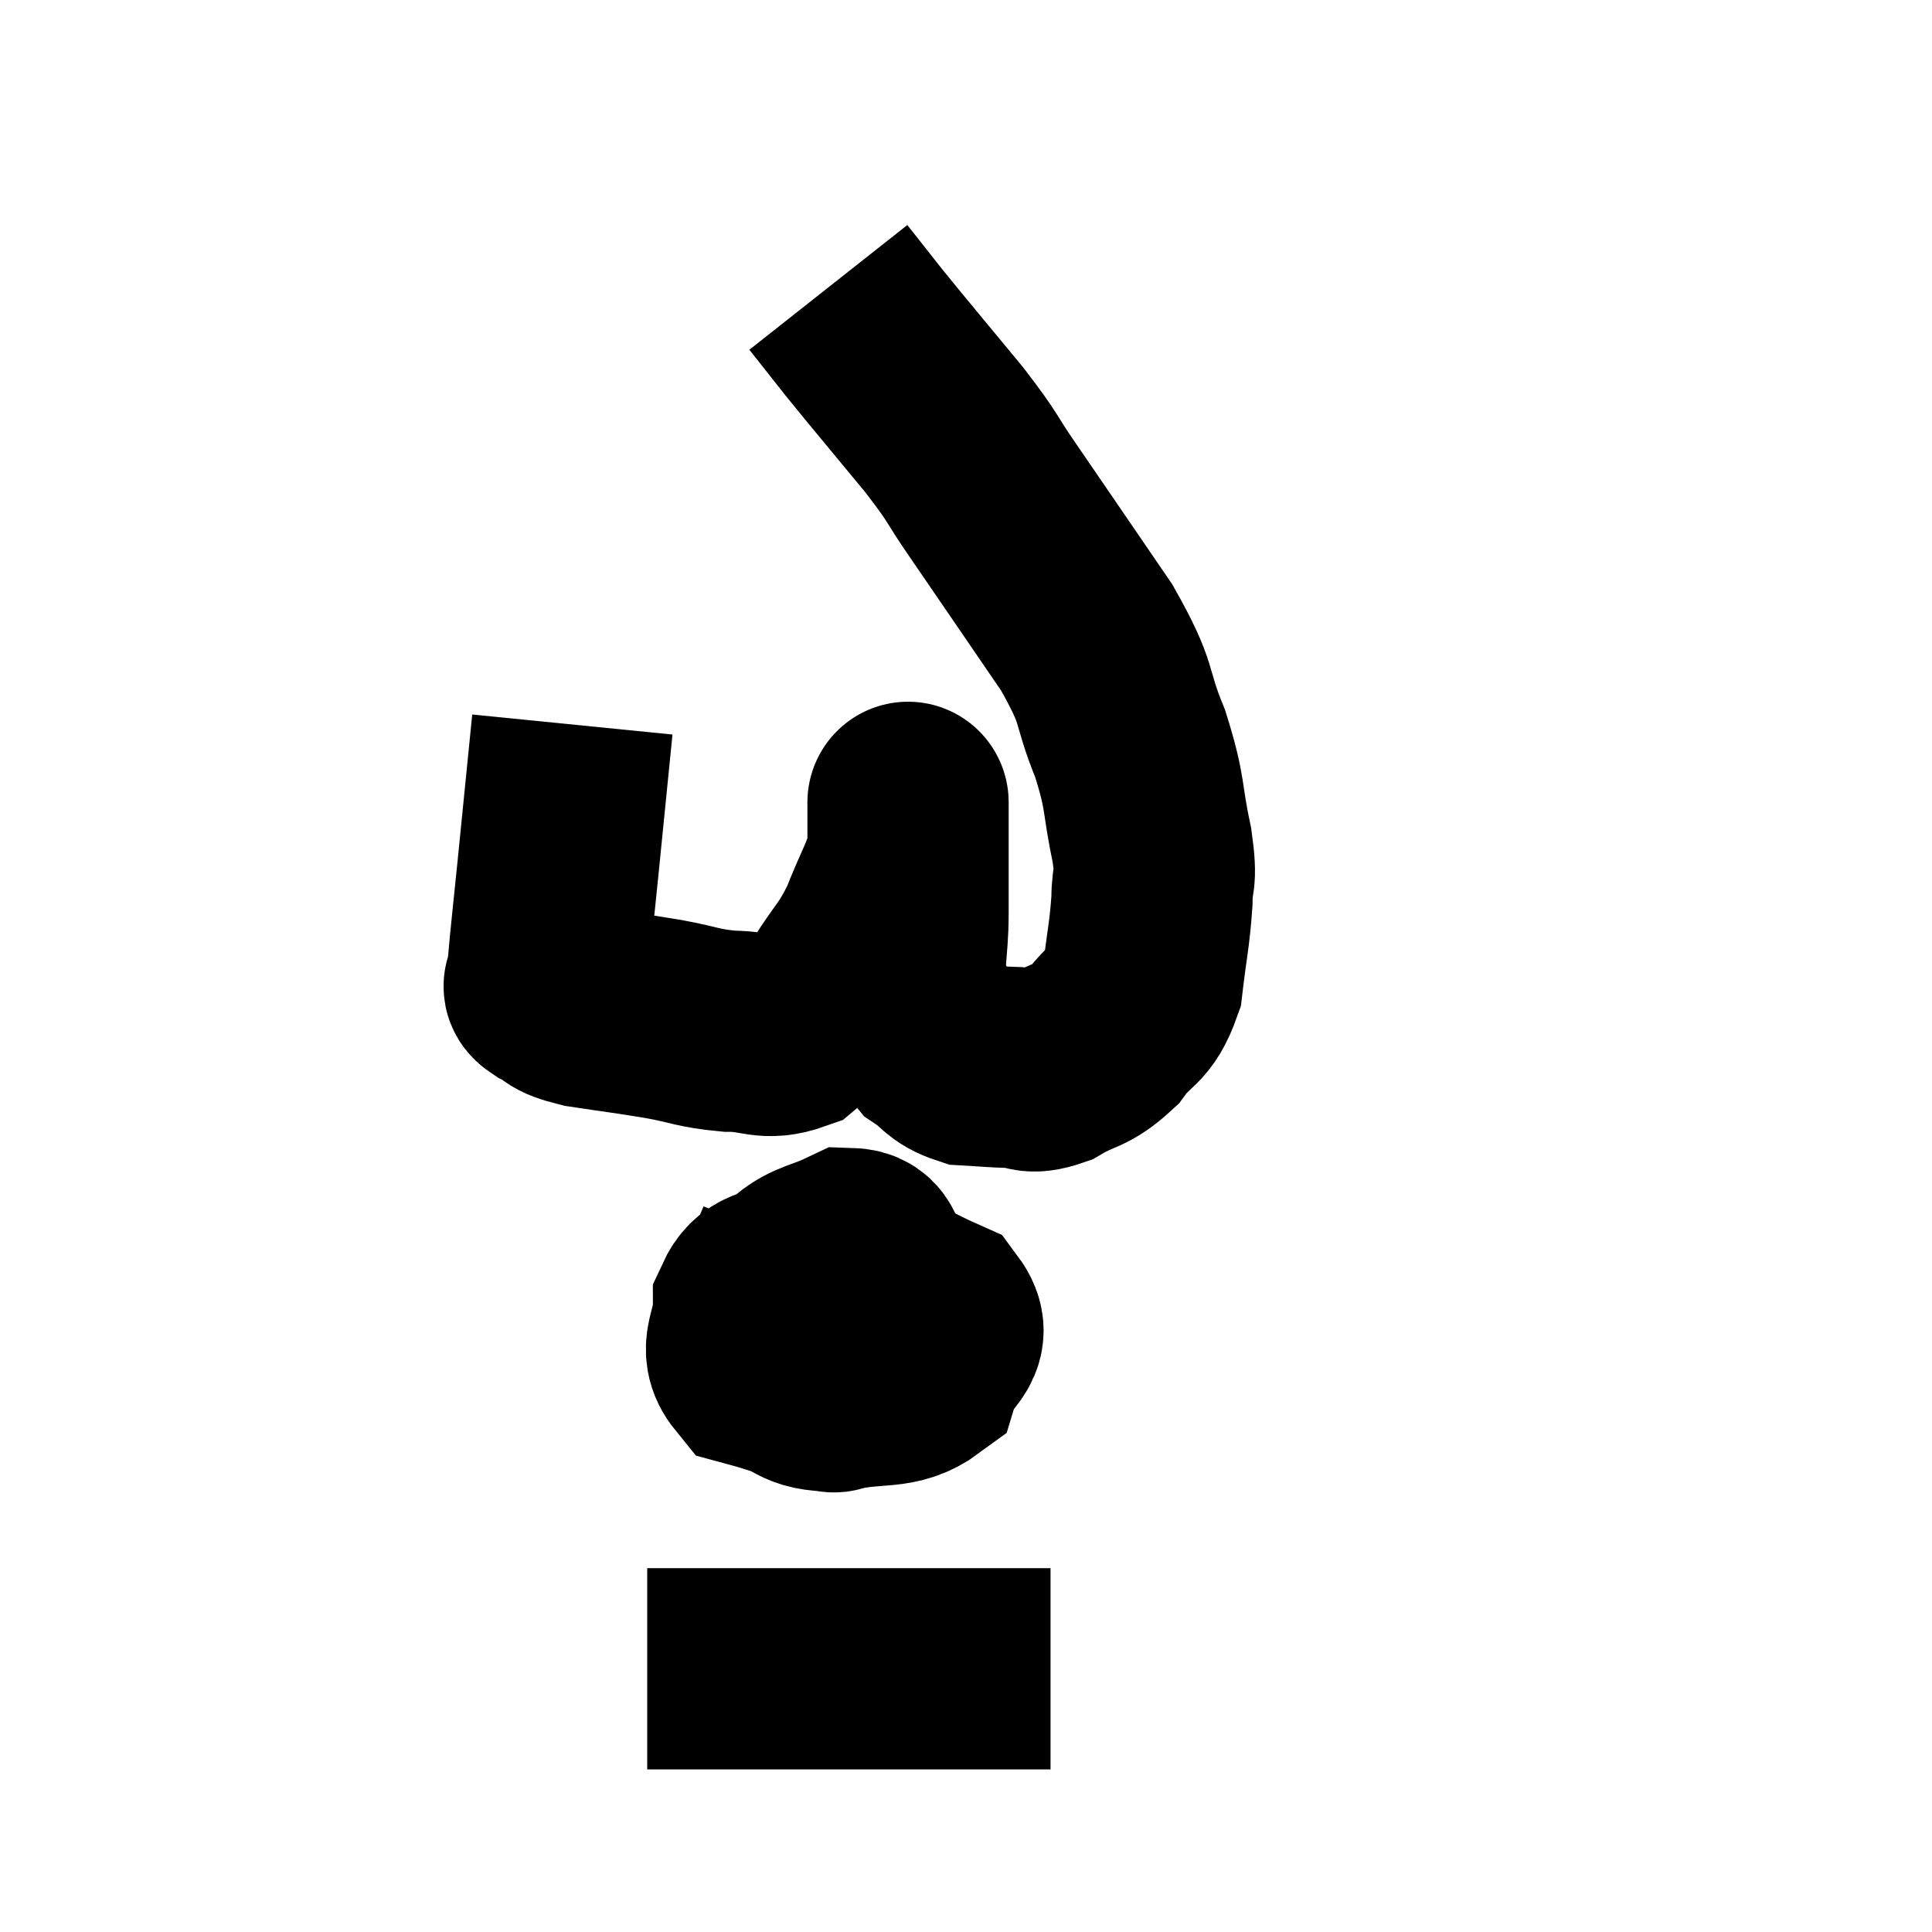 <svg width="48" height="48" viewBox="0 0 48 48" xmlns="http://www.w3.org/2000/svg"><path d="M 14.22 18 C 14.04 19.8, 14.01 20.1, 13.86 21.6 C 13.74 22.8, 13.68 23.295, 13.62 24 C 13.62 24.21, 13.62 24.315, 13.62 24.42 C 13.62 24.42, 13.62 24.42, 13.62 24.42 C 13.62 24.42, 13.62 24.42, 13.62 24.42 C 13.62 24.42, 13.62 24.375, 13.62 24.42 C 13.62 24.51, 13.395 24.45, 13.62 24.6 C 14.07 24.81, 13.8 24.84, 14.52 25.02 C 15.51 25.17, 15.6 25.17, 16.5 25.32 C 17.31 25.47, 17.325 25.545, 18.12 25.62 C 18.9 25.62, 19.005 25.86, 19.68 25.62 C 20.25 25.14, 20.28 25.305, 20.82 24.66 C 21.33 23.85, 21.405 23.91, 21.84 23.04 C 22.2 22.11, 22.38 21.9, 22.56 21.18 C 22.56 20.67, 22.56 20.46, 22.56 20.16 C 22.56 20.07, 22.56 20.025, 22.56 19.98 C 22.56 19.98, 22.56 19.875, 22.56 19.98 C 22.56 20.19, 22.56 19.725, 22.56 20.4 C 22.56 21.54, 22.56 21.615, 22.56 22.68 C 22.56 23.67, 22.41 23.865, 22.56 24.66 C 22.86 25.26, 22.785 25.41, 23.16 25.86 C 23.61 26.16, 23.565 26.295, 24.06 26.46 C 24.6 26.49, 24.63 26.505, 25.14 26.52 C 25.62 26.52, 25.53 26.715, 26.1 26.52 C 26.76 26.13, 26.85 26.265, 27.42 25.74 C 27.9 25.08, 28.08 25.26, 28.38 24.42 C 28.5 23.4, 28.56 23.235, 28.62 22.38 C 28.62 21.69, 28.755 21.975, 28.62 21 C 28.35 19.74, 28.485 19.77, 28.08 18.48 C 27.54 17.16, 27.855 17.355, 27 15.84 C 25.83 14.13, 25.545 13.71, 24.66 12.42 C 24.06 11.55, 24.255 11.715, 23.46 10.68 C 22.47 9.48, 22.2 9.165, 21.48 8.28 C 21.03 7.71, 20.805 7.425, 20.58 7.14 C 20.58 7.14, 20.58 7.14, 20.58 7.14 L 20.58 7.14" fill="none" stroke="black" stroke-width="5"></path><path d="M 19.8 30.9 C 19.44 31.8, 19.215 31.905, 19.08 32.7 C 19.17 33.39, 18.84 33.615, 19.26 34.08 C 20.01 34.32, 19.86 34.56, 20.76 34.56 C 21.81 34.32, 22.23 34.545, 22.86 34.08 C 23.07 33.39, 23.715 33.285, 23.28 32.7 C 22.2 32.22, 22.005 31.98, 21.12 31.74 C 20.43 31.74, 20.34 31.56, 19.74 31.74 C 19.23 32.1, 18.975 31.905, 18.72 32.46 C 18.72 33.21, 18.33 33.48, 18.72 33.96 C 19.5 34.17, 19.71 34.305, 20.28 34.38 C 20.64 34.32, 20.64 34.935, 21 34.26 C 21.36 32.97, 21.69 32.49, 21.72 31.68 C 21.42 31.35, 21.585 31.035, 21.12 31.02 C 20.49 31.32, 20.265 31.29, 19.86 31.62 C 19.68 31.98, 19.59 32.16, 19.5 32.34 L 19.5 32.34" fill="none" stroke="black" stroke-width="5"></path><path d="M 16.08 41.46 C 17.85 41.46, 18.105 41.46, 19.62 41.46 C 20.88 41.46, 20.955 41.46, 22.14 41.46 C 23.25 41.46, 23.535 41.46, 24.36 41.46 C 24.9 41.46, 25.005 41.46, 25.44 41.46 C 25.77 41.46, 25.935 41.46, 26.1 41.46 C 26.1 41.46, 26.1 41.46, 26.1 41.46 L 26.1 41.46" fill="none" stroke="black" stroke-width="5"></path></svg>